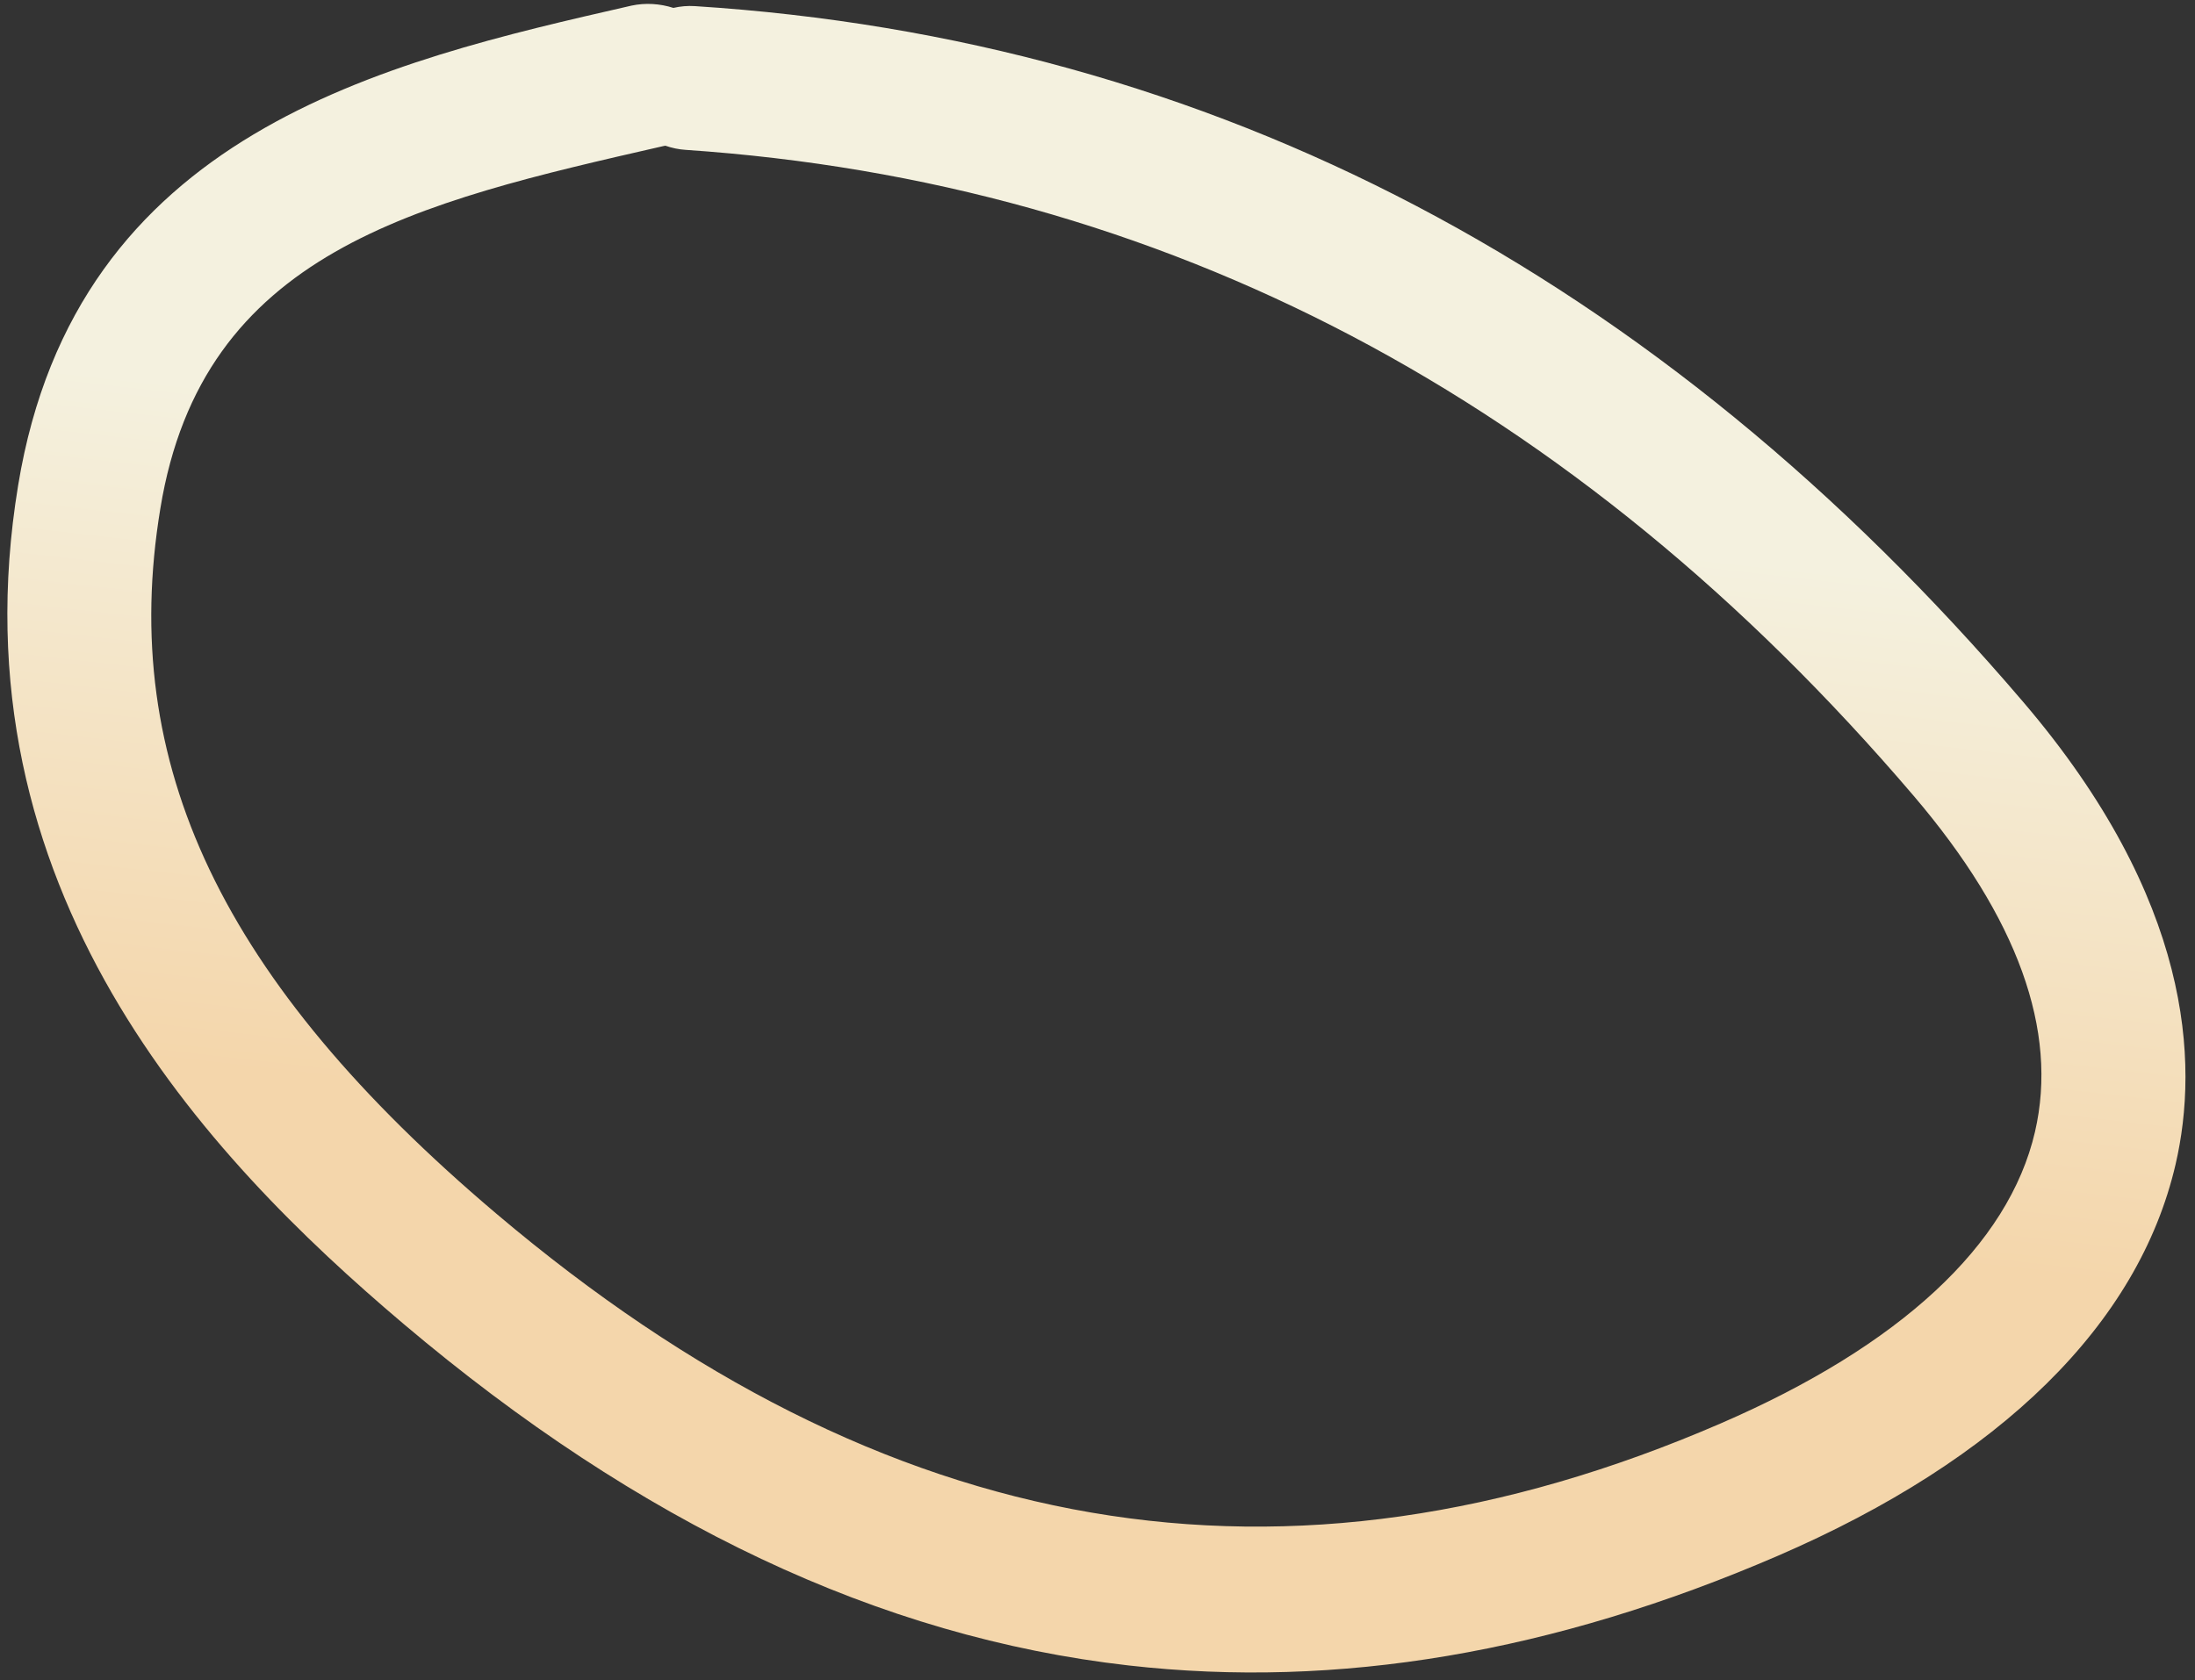 <svg width="222" height="170" viewBox="0 0 222 170" fill="none" xmlns="http://www.w3.org/2000/svg">
<rect x="0" y="0" width="222" height="170" fill="#333333" stroke="none"/>
<path d="M114.135 168.49C88.975 165.63 64.675 154.12 40.795 133.92C20.845 117.03 -4.885 89.88 1.835 49.1C7.695 13.4 38.825 6.29 63.865 0.57C65.266 0.27 66.736 0.36 68.106 0.8C68.796 0.64 69.535 0.57 70.285 0.62C122.685 3.96 167.685 27.73 204.645 71.04C221.695 91.01 222.425 107.49 220.035 117.8C216.285 133.94 202.375 147.64 179.805 157.4C157.135 167.19 135.325 170.9 114.135 168.49ZM67.295 14.74C67.175 14.76 67.085 14.78 67.085 14.78C42.086 20.49 20.465 25.42 16.215 51.46C11.955 77.29 22.435 99.28 50.205 122.79C89.545 156.1 130.065 163.03 173.995 144.02C192.145 136.17 203.155 125.97 205.815 114.51C208.195 104.27 204.055 92.83 193.535 80.5C159.245 40.31 117.665 18.43 69.326 15.16C68.675 15.12 67.945 14.97 67.295 14.74Z" fill="url(#paint0_linear_32_704)"/>
<defs>
<linearGradient id="paint0_linear_32_704" x1="119.69" y1="5.905" x2="101.313" y2="166.905" gradientUnits="userSpaceOnUse">
<stop offset="0.271" stop-color="#F4F1DF"/>
<stop offset="0.695" stop-color="#F4D6AB"/>
</linearGradient>
</defs>
</svg>
